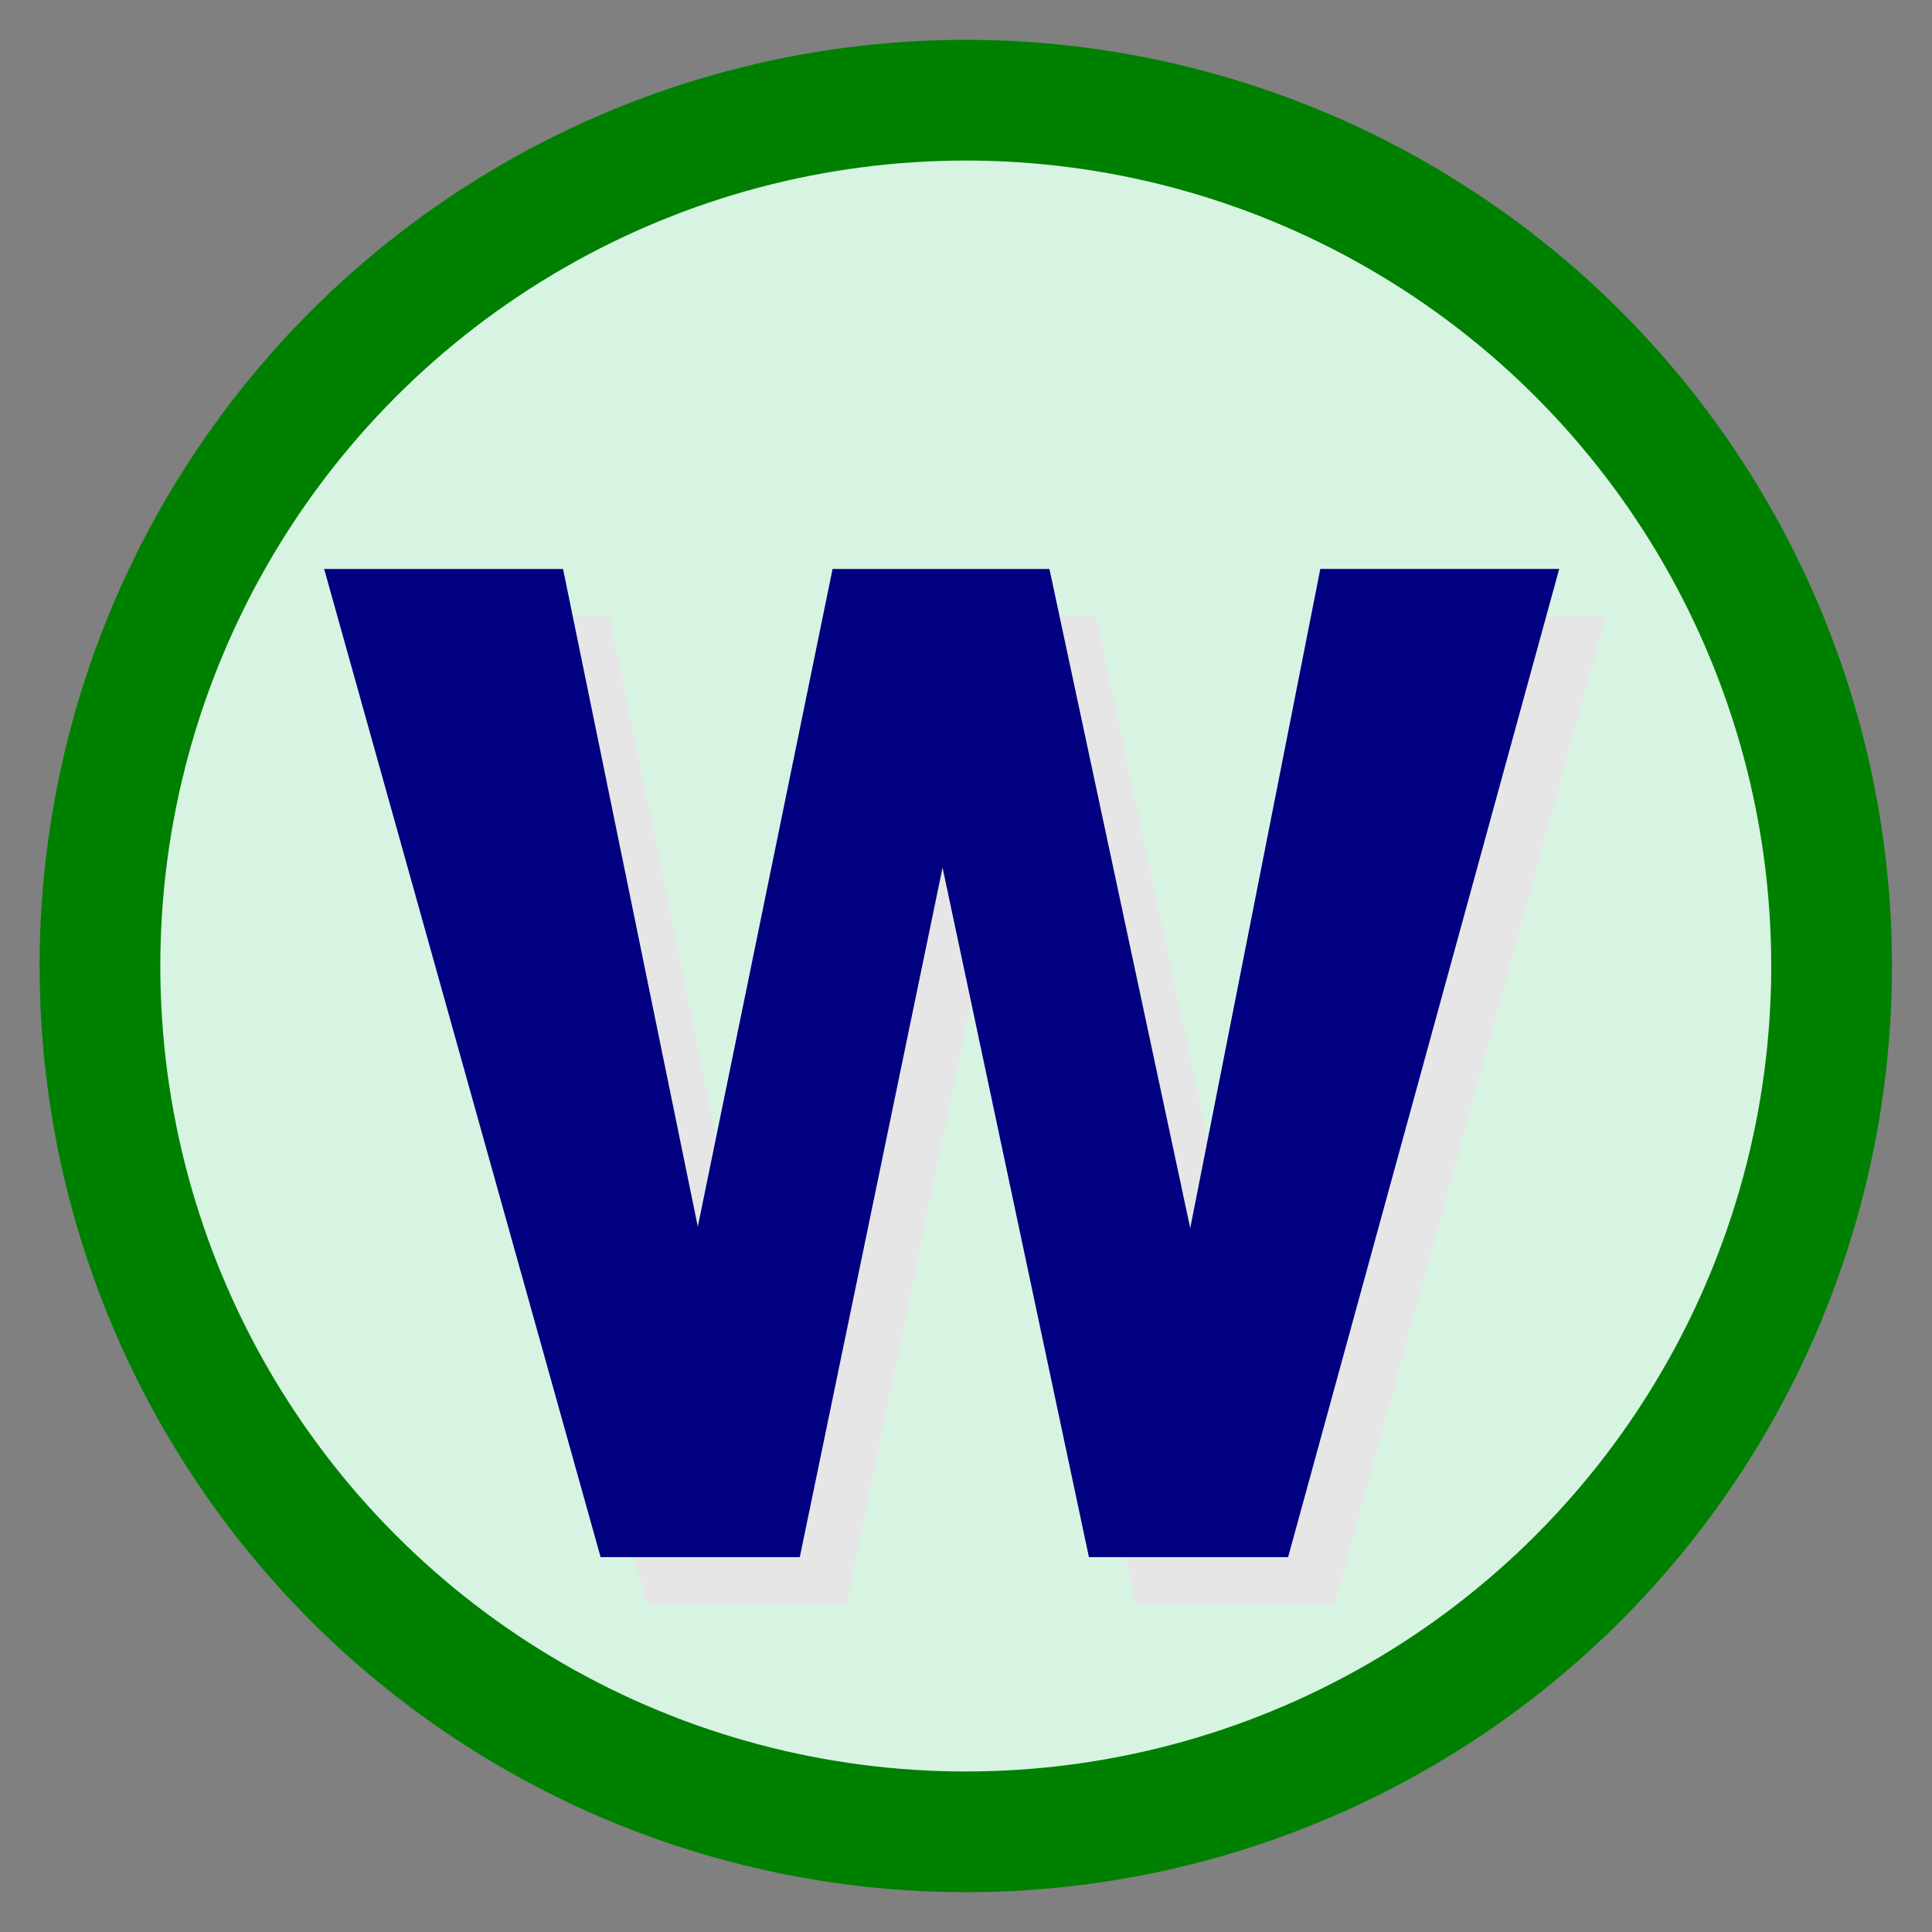 <?xml version="1.0" encoding="UTF-8" standalone="no"?>
<!-- Created with Inkscape (http://www.inkscape.org/) -->

<svg
   width="64"
   height="64"
   id="svg5055"
   sodipodi:version="0.32"
   inkscape:version="1.2.2 (b0a8486541, 2022-12-01)"
   sodipodi:docname="web-link.svg"
   version="1.0"
   xmlns:inkscape="http://www.inkscape.org/namespaces/inkscape"
   xmlns:sodipodi="http://sodipodi.sourceforge.net/DTD/sodipodi-0.dtd"
   xmlns:xlink="http://www.w3.org/1999/xlink"
   xmlns="http://www.w3.org/2000/svg"
   xmlns:svg="http://www.w3.org/2000/svg"
   xmlns:rdf="http://www.w3.org/1999/02/22-rdf-syntax-ns#"
   xmlns:cc="http://creativecommons.org/ns#"
   xmlns:dc="http://purl.org/dc/elements/1.1/">
  <rect width="100%" height="100%" fill="#808080" stroke="none"/>
  <defs
     id="defs3">
    <linearGradient
       inkscape:collect="always"
       id="linearGradient6553">
      <stop
         style="stop-color:black;stop-opacity:0.313"
         offset="0"
         id="stop6555" />
      <stop
         style="stop-color:black;stop-opacity:0;"
         offset="1"
         id="stop6557" />
    </linearGradient>
    <linearGradient
       id="linearGradient6766">
      <stop
         style="stop-color:#bfbfbf;stop-opacity:1;"
         offset="0"
         id="stop6768" />
      <stop
         id="stop6774"
         offset="0.5"
         style="stop-color:#575757;stop-opacity:1;" />
      <stop
         style="stop-color:black;stop-opacity:1"
         offset="1"
         id="stop6770" />
    </linearGradient>
    <linearGradient
       inkscape:collect="always"
       id="linearGradient5001">
      <stop
         style="stop-color:#f0f0f0;stop-opacity:1"
         offset="0"
         id="stop5003" />
      <stop
         style="stop-color:#dadada;stop-opacity:1"
         offset="1"
         id="stop5005" />
    </linearGradient>
    <linearGradient
       inkscape:collect="always"
       xlink:href="#linearGradient5001"
       id="linearGradient5007"
       x1="79.578"
       y1="-0.633"
       x2="79.578"
       y2="32.894"
       gradientUnits="userSpaceOnUse" />
    <linearGradient
       inkscape:collect="always"
       xlink:href="#linearGradient6553"
       id="linearGradient6559"
       x1="109.117"
       y1="3.466"
       x2="100.935"
       y2="3.466"
       gradientUnits="userSpaceOnUse" />
  </defs>
  <sodipodi:namedview
     id="base"
     pagecolor="#ffffff"
     bordercolor="#c8c8c8"
     borderopacity="1"
     inkscape:pageopacity="0.0"
     inkscape:pageshadow="2"
     inkscape:zoom="7.25"
     inkscape:cx="13.793103"
     inkscape:cy="18.827586"
     inkscape:document-units="px"
     inkscape:current-layer="g2106"
     inkscape:window-width="1299"
     inkscape:window-height="1139"
     inkscape:window-x="0"
     inkscape:window-y="0"
     inkscape:showpageshadow="false"
     width="48px"
     height="48px"
     showgrid="false"
     showborder="true"
     inkscape:window-maximized="0"
     inkscape:pagecheckerboard="0"
     inkscape:deskcolor="#d1d1d1" />
  <g
     inkscape:label="Layer 1"
     inkscape:groupmode="layer"
     id="layer1"
     transform="translate(0,16)">
    <g
       transform="matrix(0.684,0,0,0.684,-29.644,24.415)"
       id="g2106">
      <circle
         style="opacity:0.998;fill:#d7f4e3;stroke:#008000;stroke-width:5.847;stroke-linecap:square;stroke-miterlimit:0"
         id="path502"
         cx="90.112"
         cy="-12.302"
         r="41.932" />
      <g
         id="g548"
         transform="translate(-0.513,0.79)">
        <g
           aria-label="W"
           transform="scale(0.995,1.005)"
           id="text359-3"
           style="font-weight:bold;font-size:63.315px;line-height:125%;font-family:'Nimbus Sans';-inkscape-font-specification:'Nimbus Sans Bold';letter-spacing:0px;word-spacing:0px;fill:#e6e6e6;stroke:#e6e6e6;stroke-width:1.462px">
          <path
             d="m 108.48,17.007 12.79,-46.157 h -10.067 L 104.302,5.484 96.831,-29.15 H 87.46 L 80.305,5.42 73.151,-29.15 H 63.084 l 13.043,46.157 h 8.548 l 7.534,-36.026 7.724,36.026 z"
             id="path538" />
        </g>
        <g
           aria-label="W"
           transform="scale(0.995,1.005)"
           id="text359"
           style="font-weight:bold;font-size:63.315px;line-height:125%;font-family:'Nimbus Sans';-inkscape-font-specification:'Nimbus Sans Bold';letter-spacing:0px;word-spacing:0px;fill:#000080;stroke:#000080;stroke-width:1.462px">
          <path
             d="m 106.213,14.727 12.79,-46.157 h -10.067 L 102.034,3.204 94.563,-31.429 H 85.192 L 78.037,3.141 70.883,-31.429 H 60.816 l 13.043,46.157 h 8.548 l 7.534,-36.026 7.724,36.026 z"
             id="path541" />
        </g>
      </g>
    </g>
  </g>
</svg>
